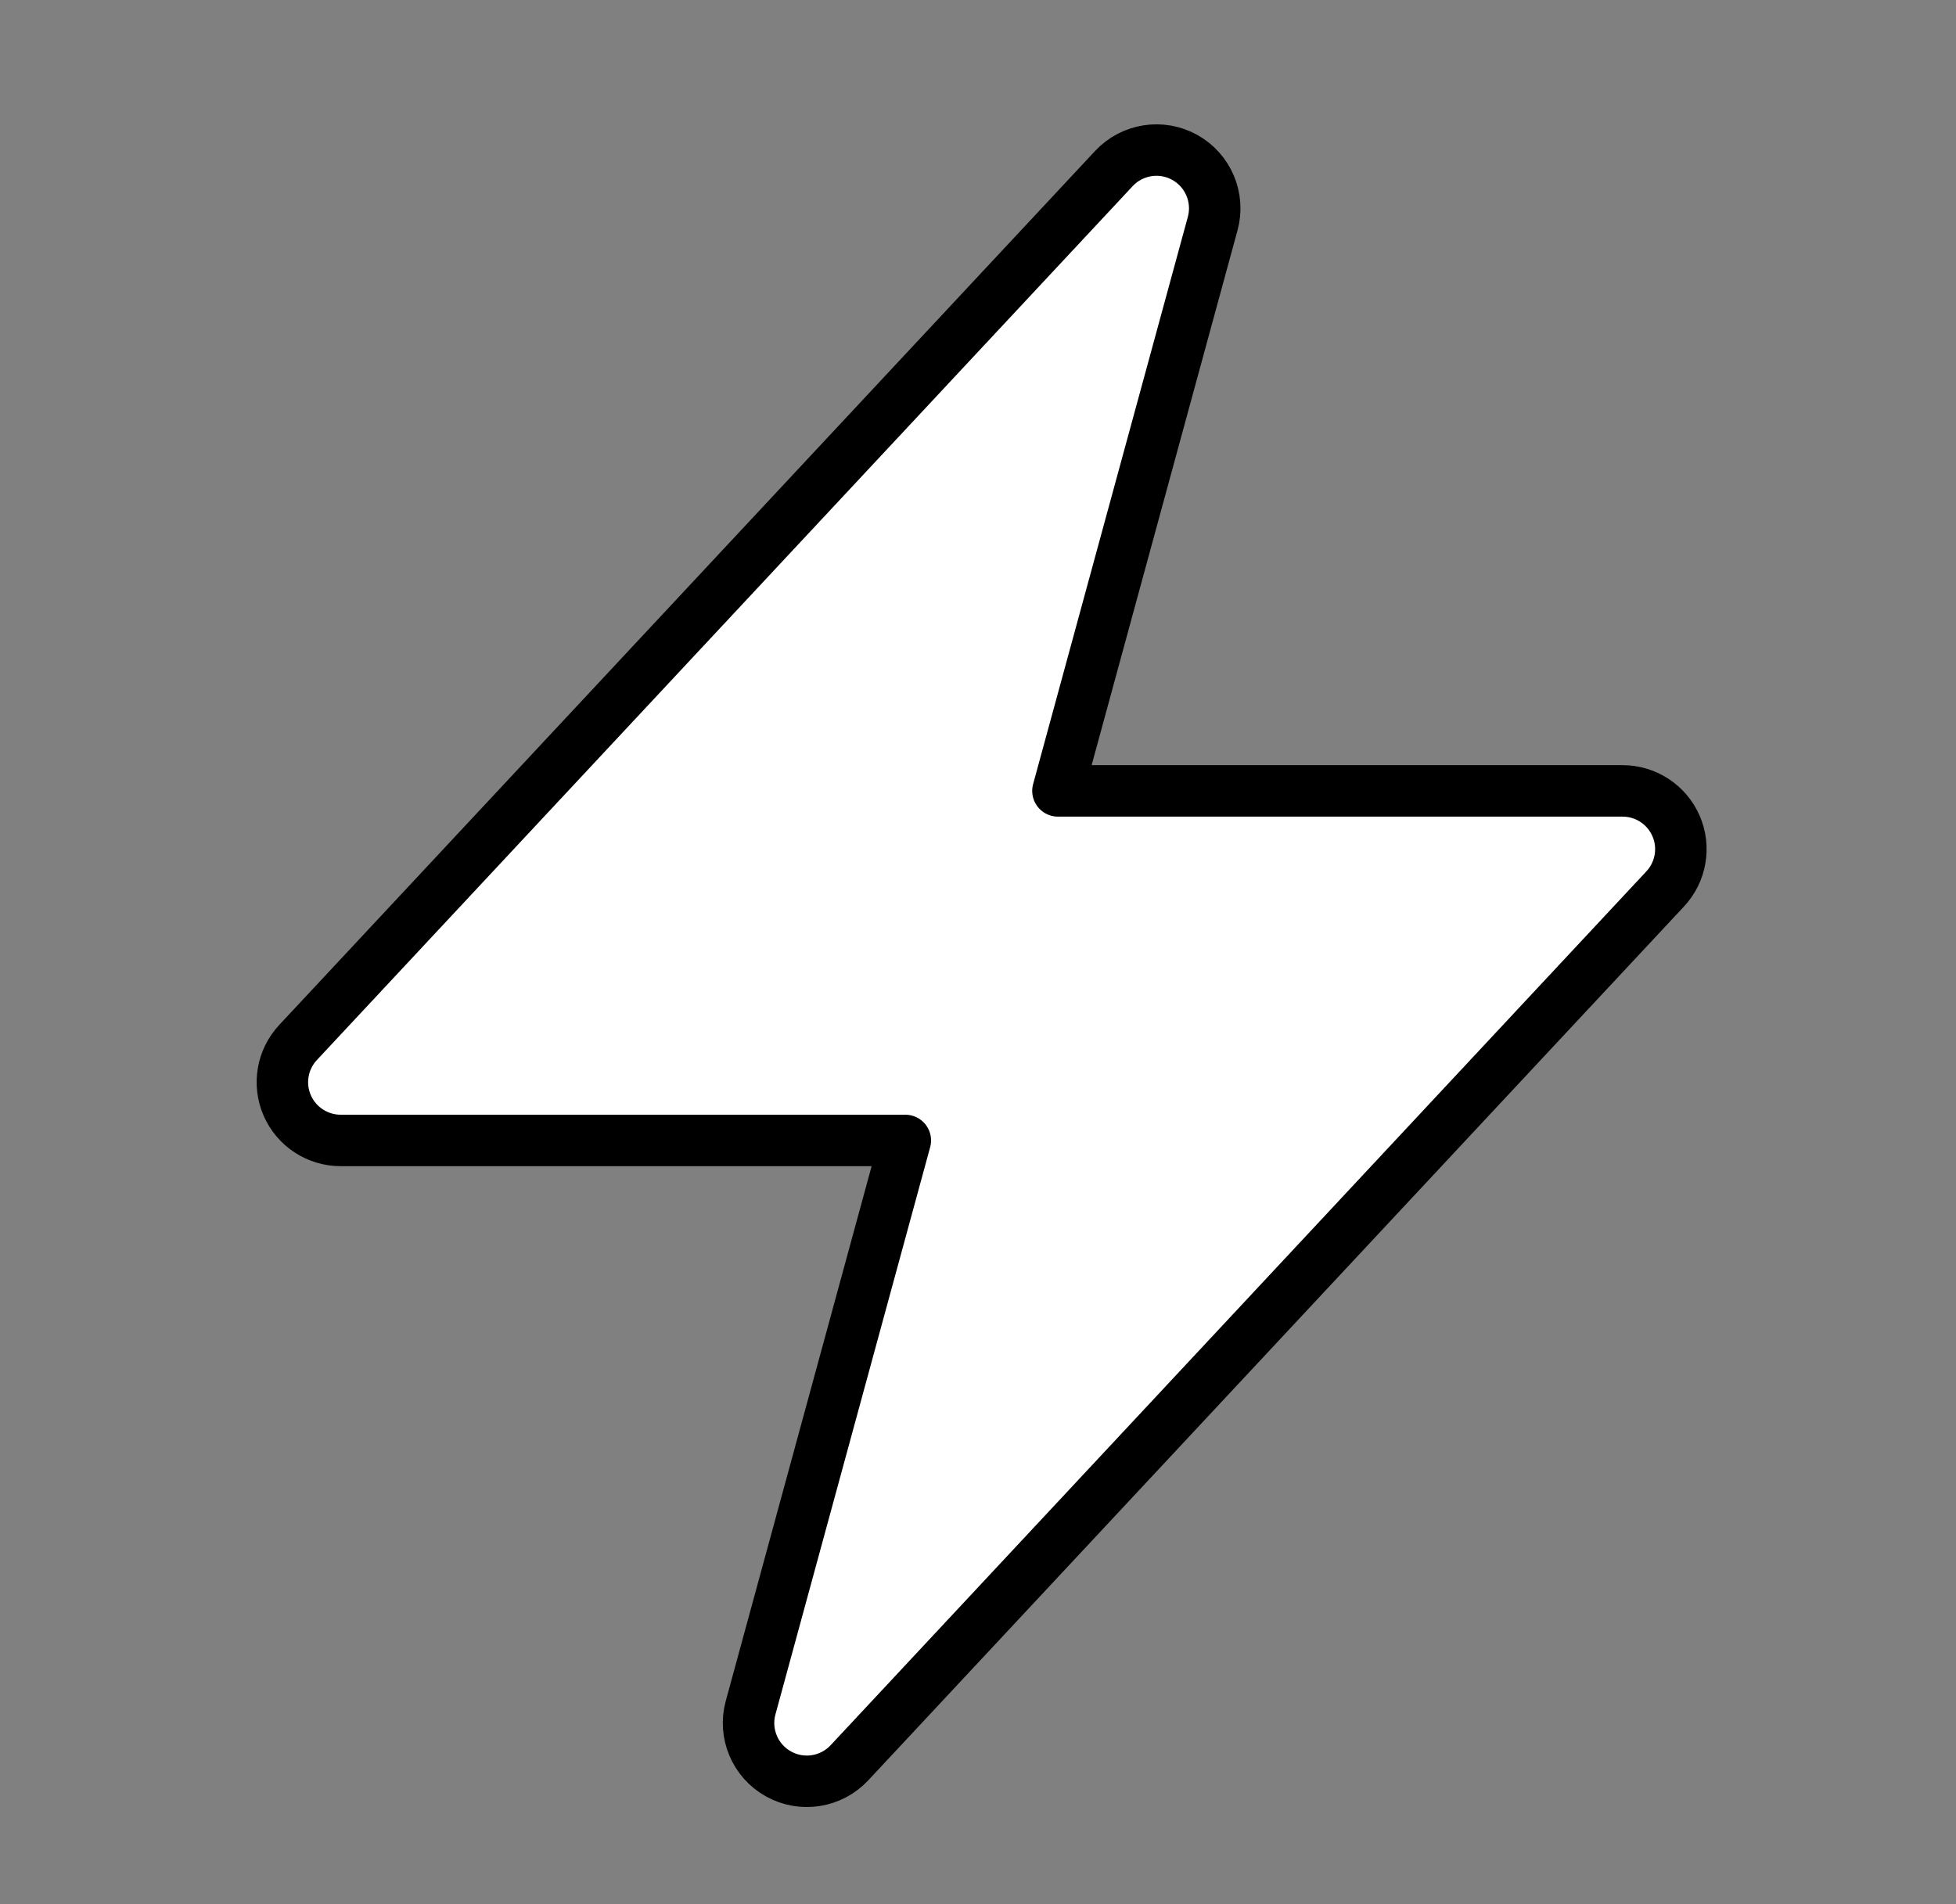<svg width="38" height="37" viewBox="0 0 38 37" fill="none" xmlns="http://www.w3.org/2000/svg">
<rect x="0" y="0" width="38" height="37" fill="#808080" stroke="none"/>
<path fill-rule="evenodd" clip-rule="evenodd" d="M23.018 3.059C23.473 3.313 23.696 3.844 23.559 4.346L20.553 15.368H31.523C31.974 15.368 32.381 15.636 32.561 16.049C32.741 16.462 32.658 16.943 32.35 17.273L16.502 34.253C16.147 34.633 15.578 34.723 15.123 34.469C14.669 34.216 14.445 33.685 14.582 33.183L17.588 22.16H6.618C6.168 22.16 5.76 21.893 5.58 21.48C5.4 21.066 5.483 20.585 5.791 20.256L21.639 3.276C21.994 2.895 22.563 2.806 23.018 3.059Z" fill="white" stroke="black" stroke-linecap="round" stroke-linejoin="round"/>
</svg>
